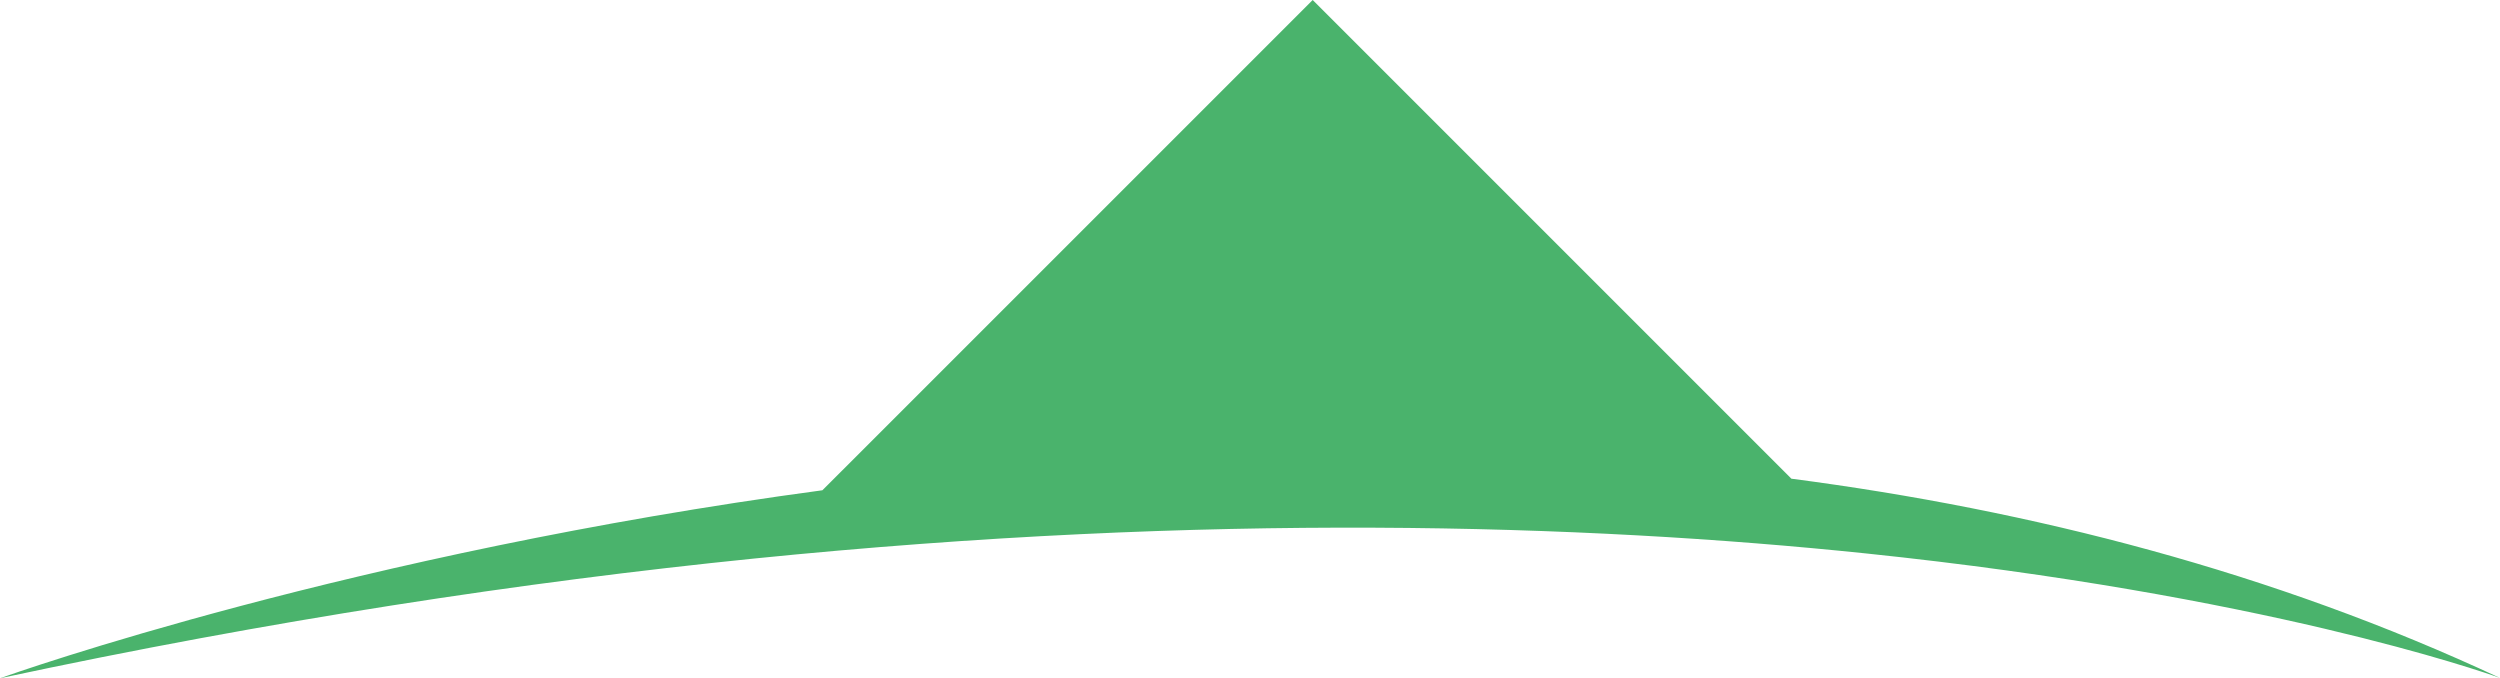 <svg version="1.1" id="图层_1" x="0px" y="0px" width="204.265px" height="55.417px" viewBox="0 0 204.265 55.417" enable-background="new 0 0 204.265 55.417" xml:space="preserve" xmlns="http://www.w3.org/2000/svg" xmlns:xlink="http://www.w3.org/1999/xlink" xmlns:xml="http://www.w3.org/XML/1998/namespace">
  <path fill="#4AB36C" d="M146.366,39.112L107.254,0L67.195,40.058c0,0,0,0,0,0C28.88,45.209,1.155,55.001,0,55.417
	c22.171-4.746,42.738-7.864,61.618-9.781c37.125-3.753,67.68-2.829,90.856-0.416c32.333,3.372,50.324,9.642,51.791,10.173
	C185.685,46.71,165.962,41.675,146.366,39.112z" class="color c1"/>
</svg>